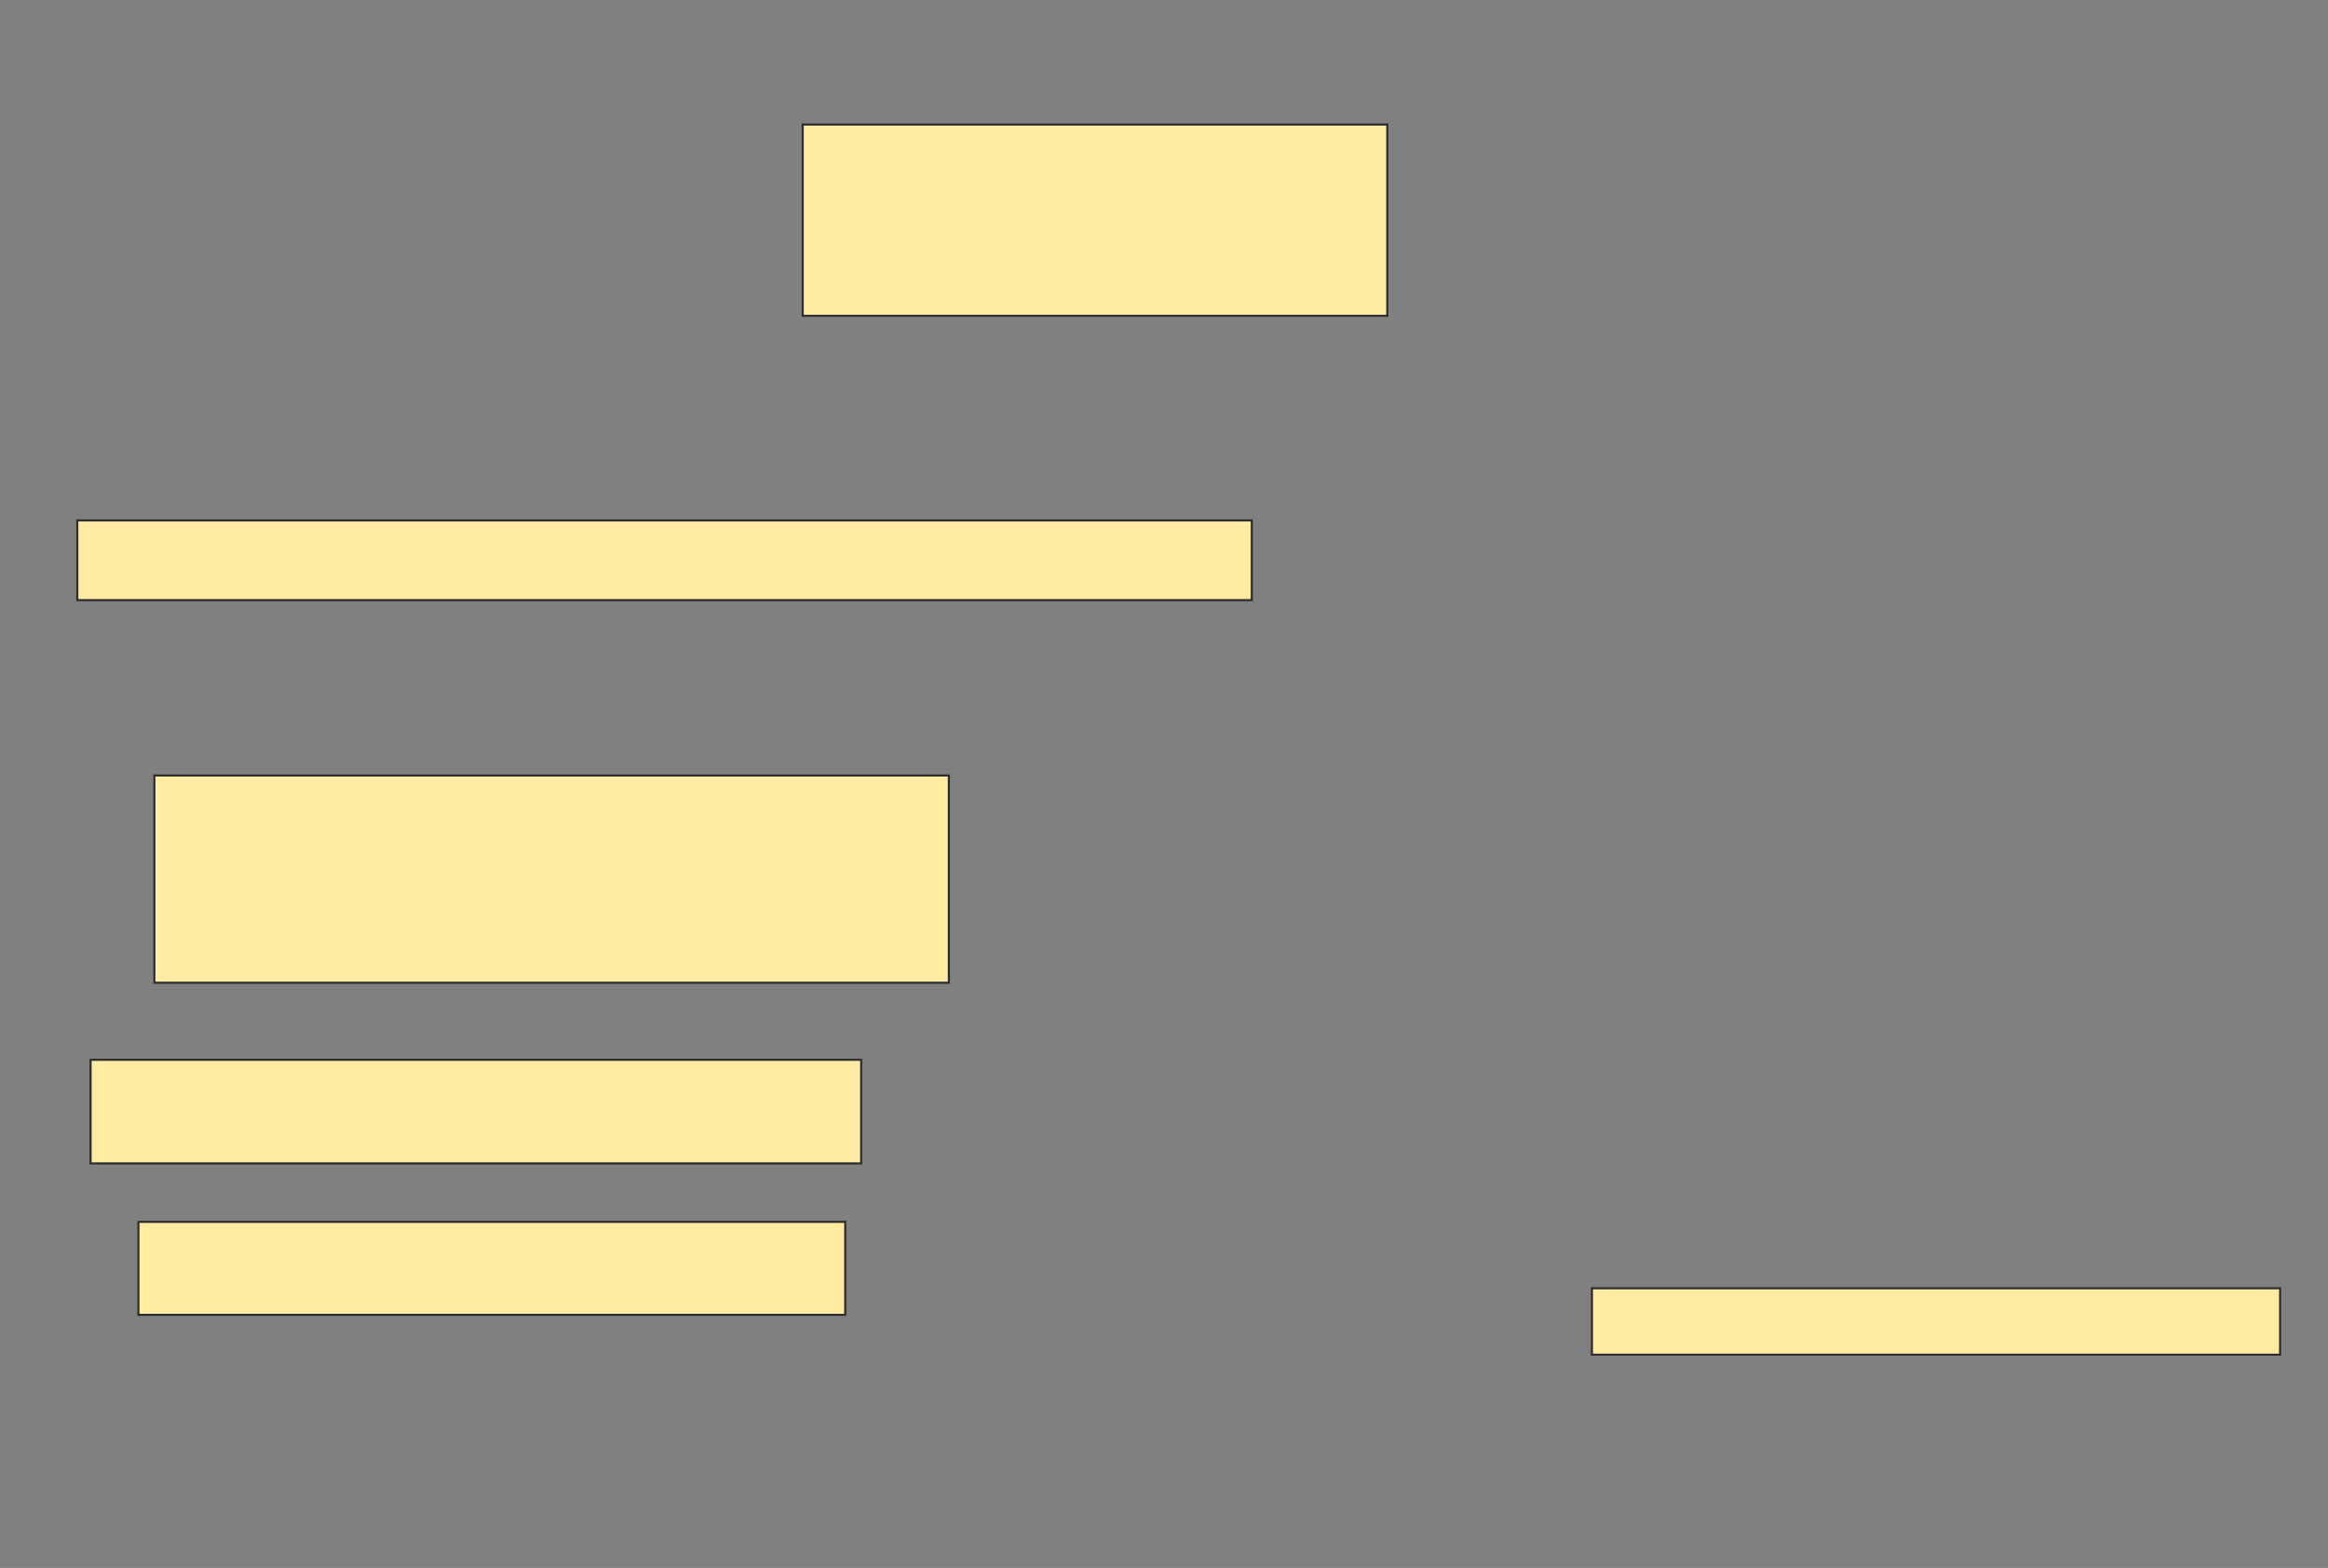 <svg xmlns="http://www.w3.org/2000/svg" width="1109" height="747">
 <rect width="100%" height="100%" fill="#808080" stroke="none"/>
 <!-- Created with Image Occlusion Enhanced -->
 <g>
  <title>Labels</title>
 </g>
 <g>
  <title>Masks</title>
  <rect id="2427af7650bf4fae986cb5cb615b9fae-ao-1" height="91.139" width="278.481" y="59.329" x="382.392" stroke="#2D2D2D" fill="#FFEBA2"/>
  <rect id="2427af7650bf4fae986cb5cb615b9fae-ao-2" height="37.975" width="559.494" y="247.937" x="36.823" stroke="#2D2D2D" fill="#FFEBA2"/>
  <rect id="2427af7650bf4fae986cb5cb615b9fae-ao-3" height="98.734" width="378.481" y="369.456" x="73.532" stroke="#2D2D2D" fill="#FFEBA2"/>
  <rect id="2427af7650bf4fae986cb5cb615b9fae-ao-4" height="49.367" width="367.089" y="504.899" x="43.152" stroke="#2D2D2D" fill="#FFEBA2"/>
  <rect id="2427af7650bf4fae986cb5cb615b9fae-ao-5" height="44.304" width="336.709" y="582.114" x="65.937" stroke="#2D2D2D" fill="#FFEBA2"/>
  <rect id="2427af7650bf4fae986cb5cb615b9fae-ao-6" height="31.646" width="327.848" y="613.759" x="758.342" stroke="#2D2D2D" fill="#FFEBA2"/>
 </g>
</svg>